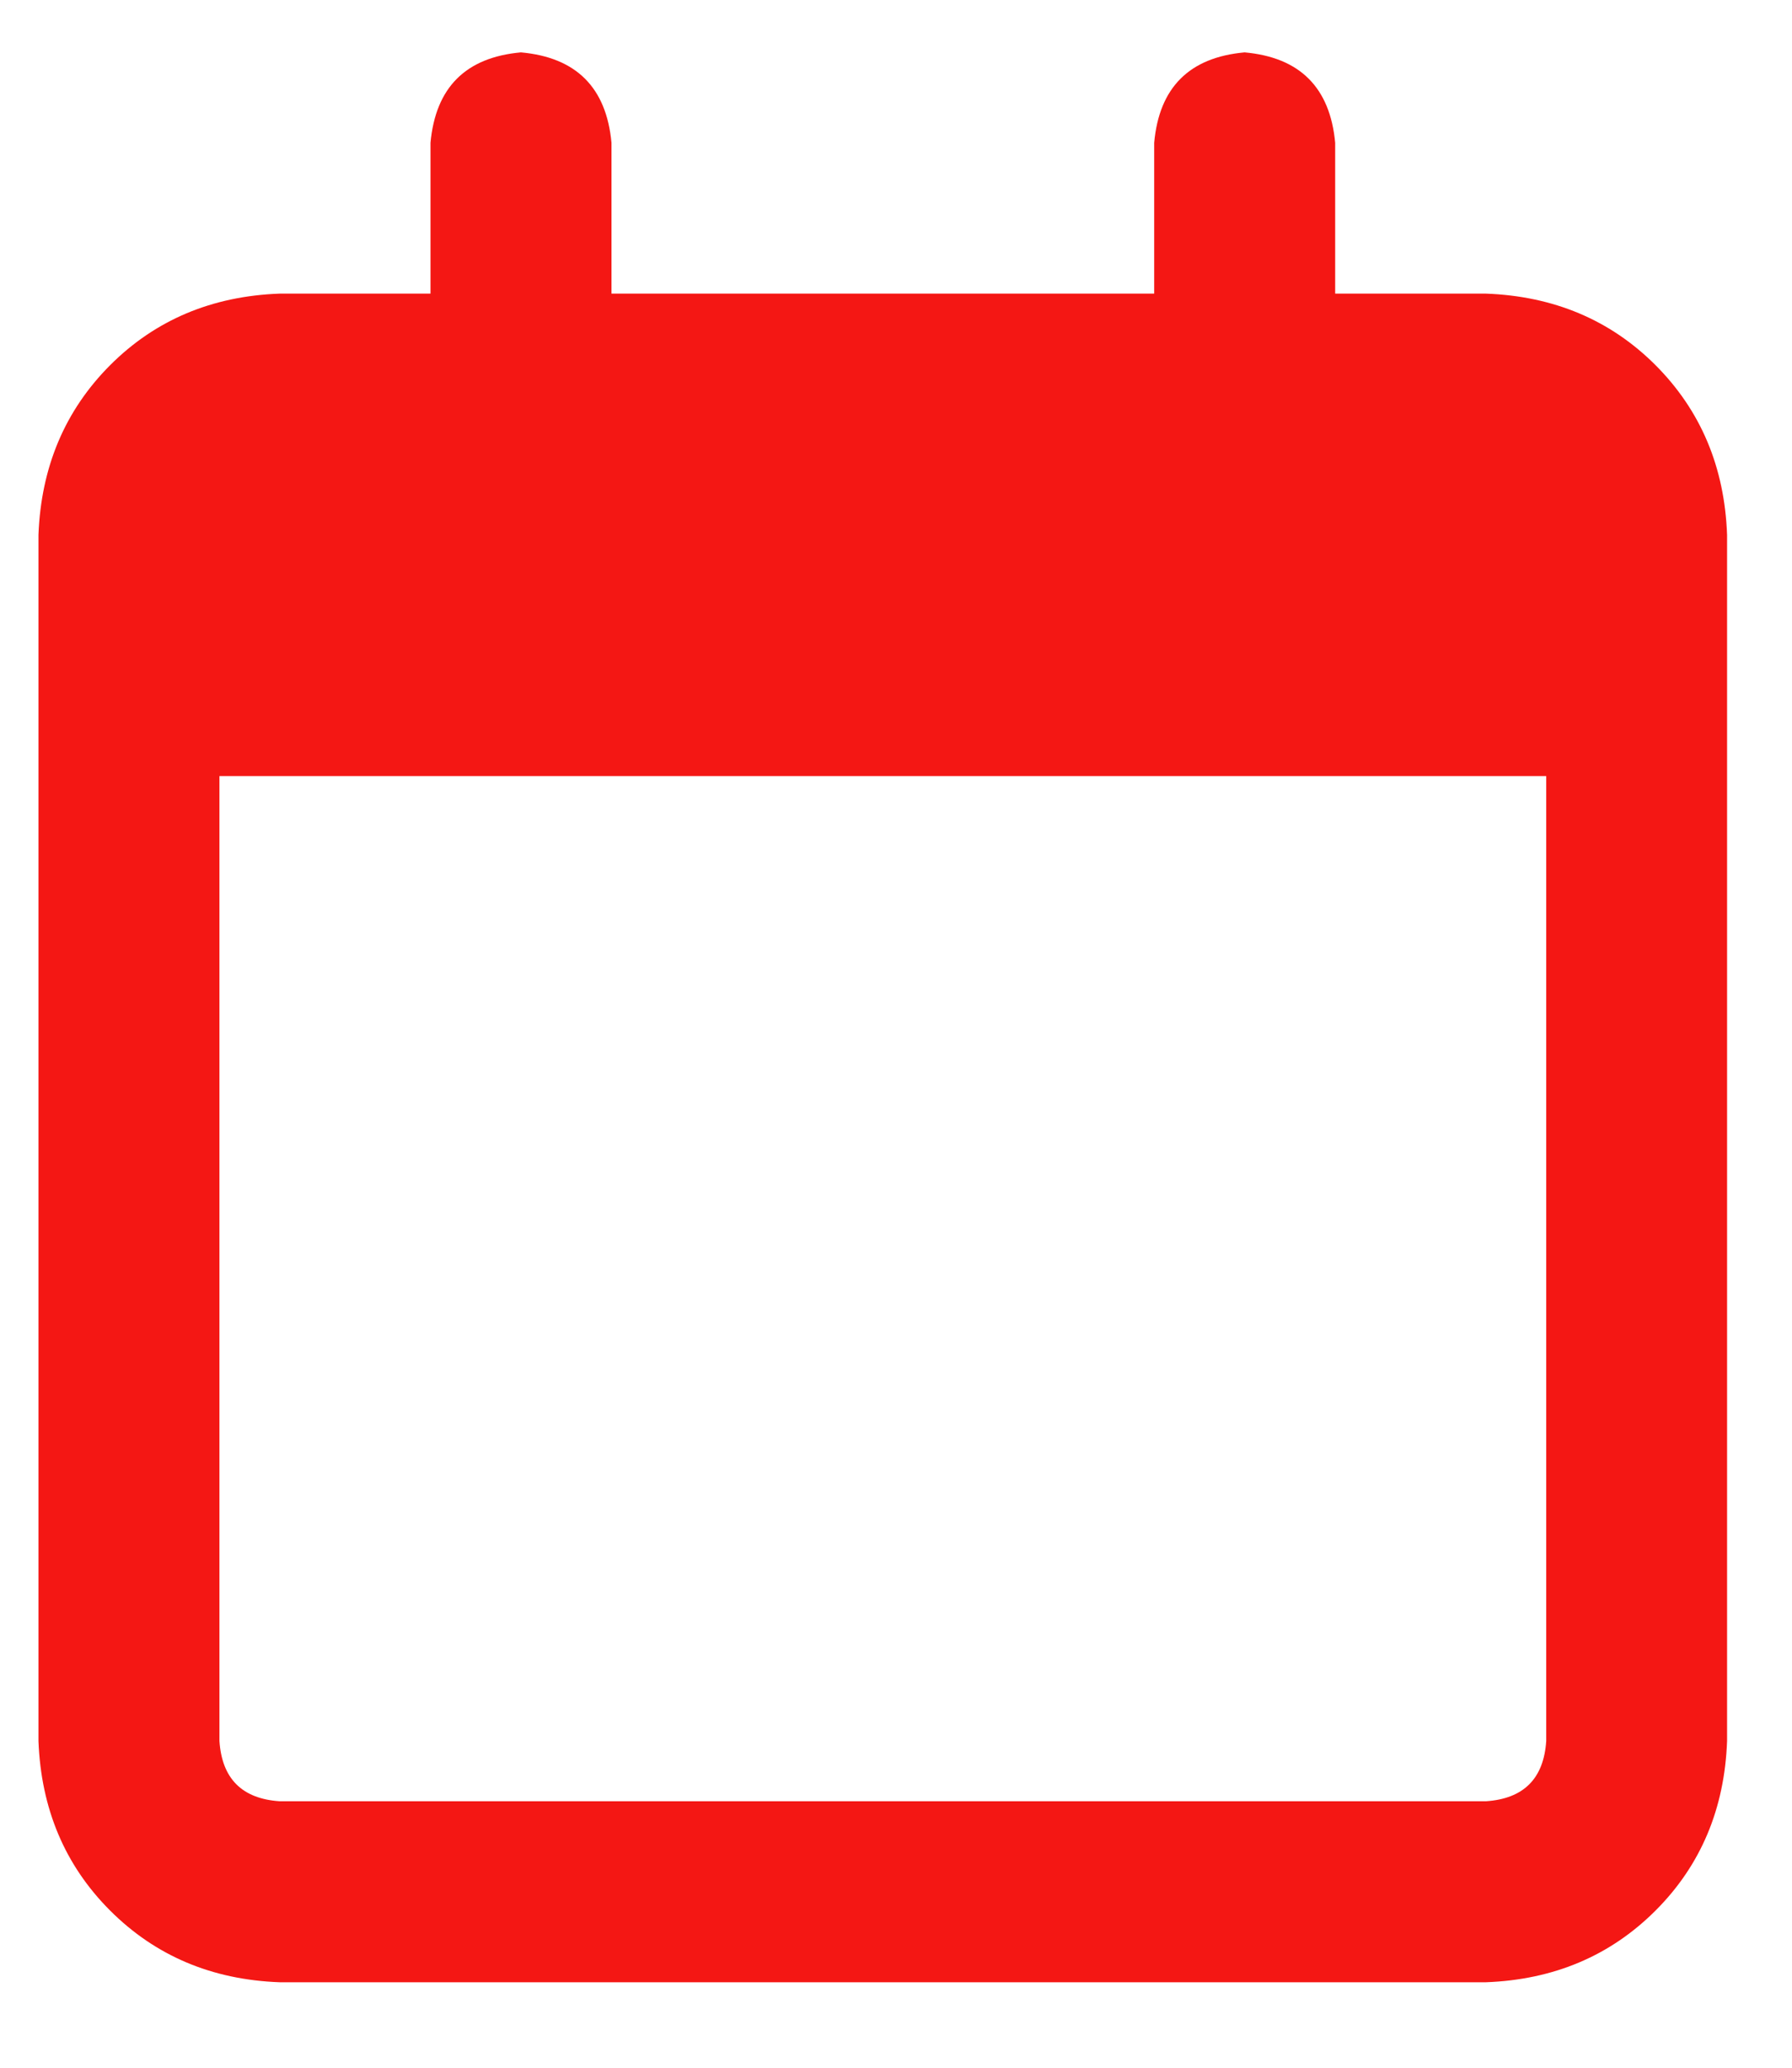 <svg width="13" height="15" viewBox="0 0 13 15" fill="none" xmlns="http://www.w3.org/2000/svg">
<g clip-path="url(#clip0_3657_977)">
<path d="M4.436 2.13H8.373V1.036C8.409 0.635 8.628 0.416 9.029 0.38C9.43 0.416 9.649 0.635 9.686 1.036V2.13H10.779C11.271 2.148 11.682 2.321 12.01 2.649C12.338 2.978 12.511 3.388 12.529 3.88V12.63C12.511 13.122 12.338 13.532 12.01 13.86C11.682 14.188 11.271 14.362 10.779 14.38H2.029C1.537 14.362 1.127 14.188 0.799 13.86C0.471 13.532 0.298 13.122 0.279 12.63V3.88C0.298 3.388 0.471 2.978 0.799 2.649C1.127 2.321 1.537 2.148 2.029 2.13H3.123V1.036C3.16 0.635 3.378 0.416 3.779 0.38C4.18 0.416 4.399 0.635 4.436 1.036V2.13ZM1.592 12.63C1.61 12.903 1.756 13.049 2.029 13.067H10.779C11.053 13.049 11.199 12.903 11.217 12.63V5.63H1.592V12.63Z" fill="#F41714"/>
</g>
<defs>
<clipPath id="clip0_3657_977">
<rect width="12.25" height="14" fill="white" transform="matrix(1 0 0 -1 0.279 14.38)"/>
</clipPath>
</defs>
</svg>
